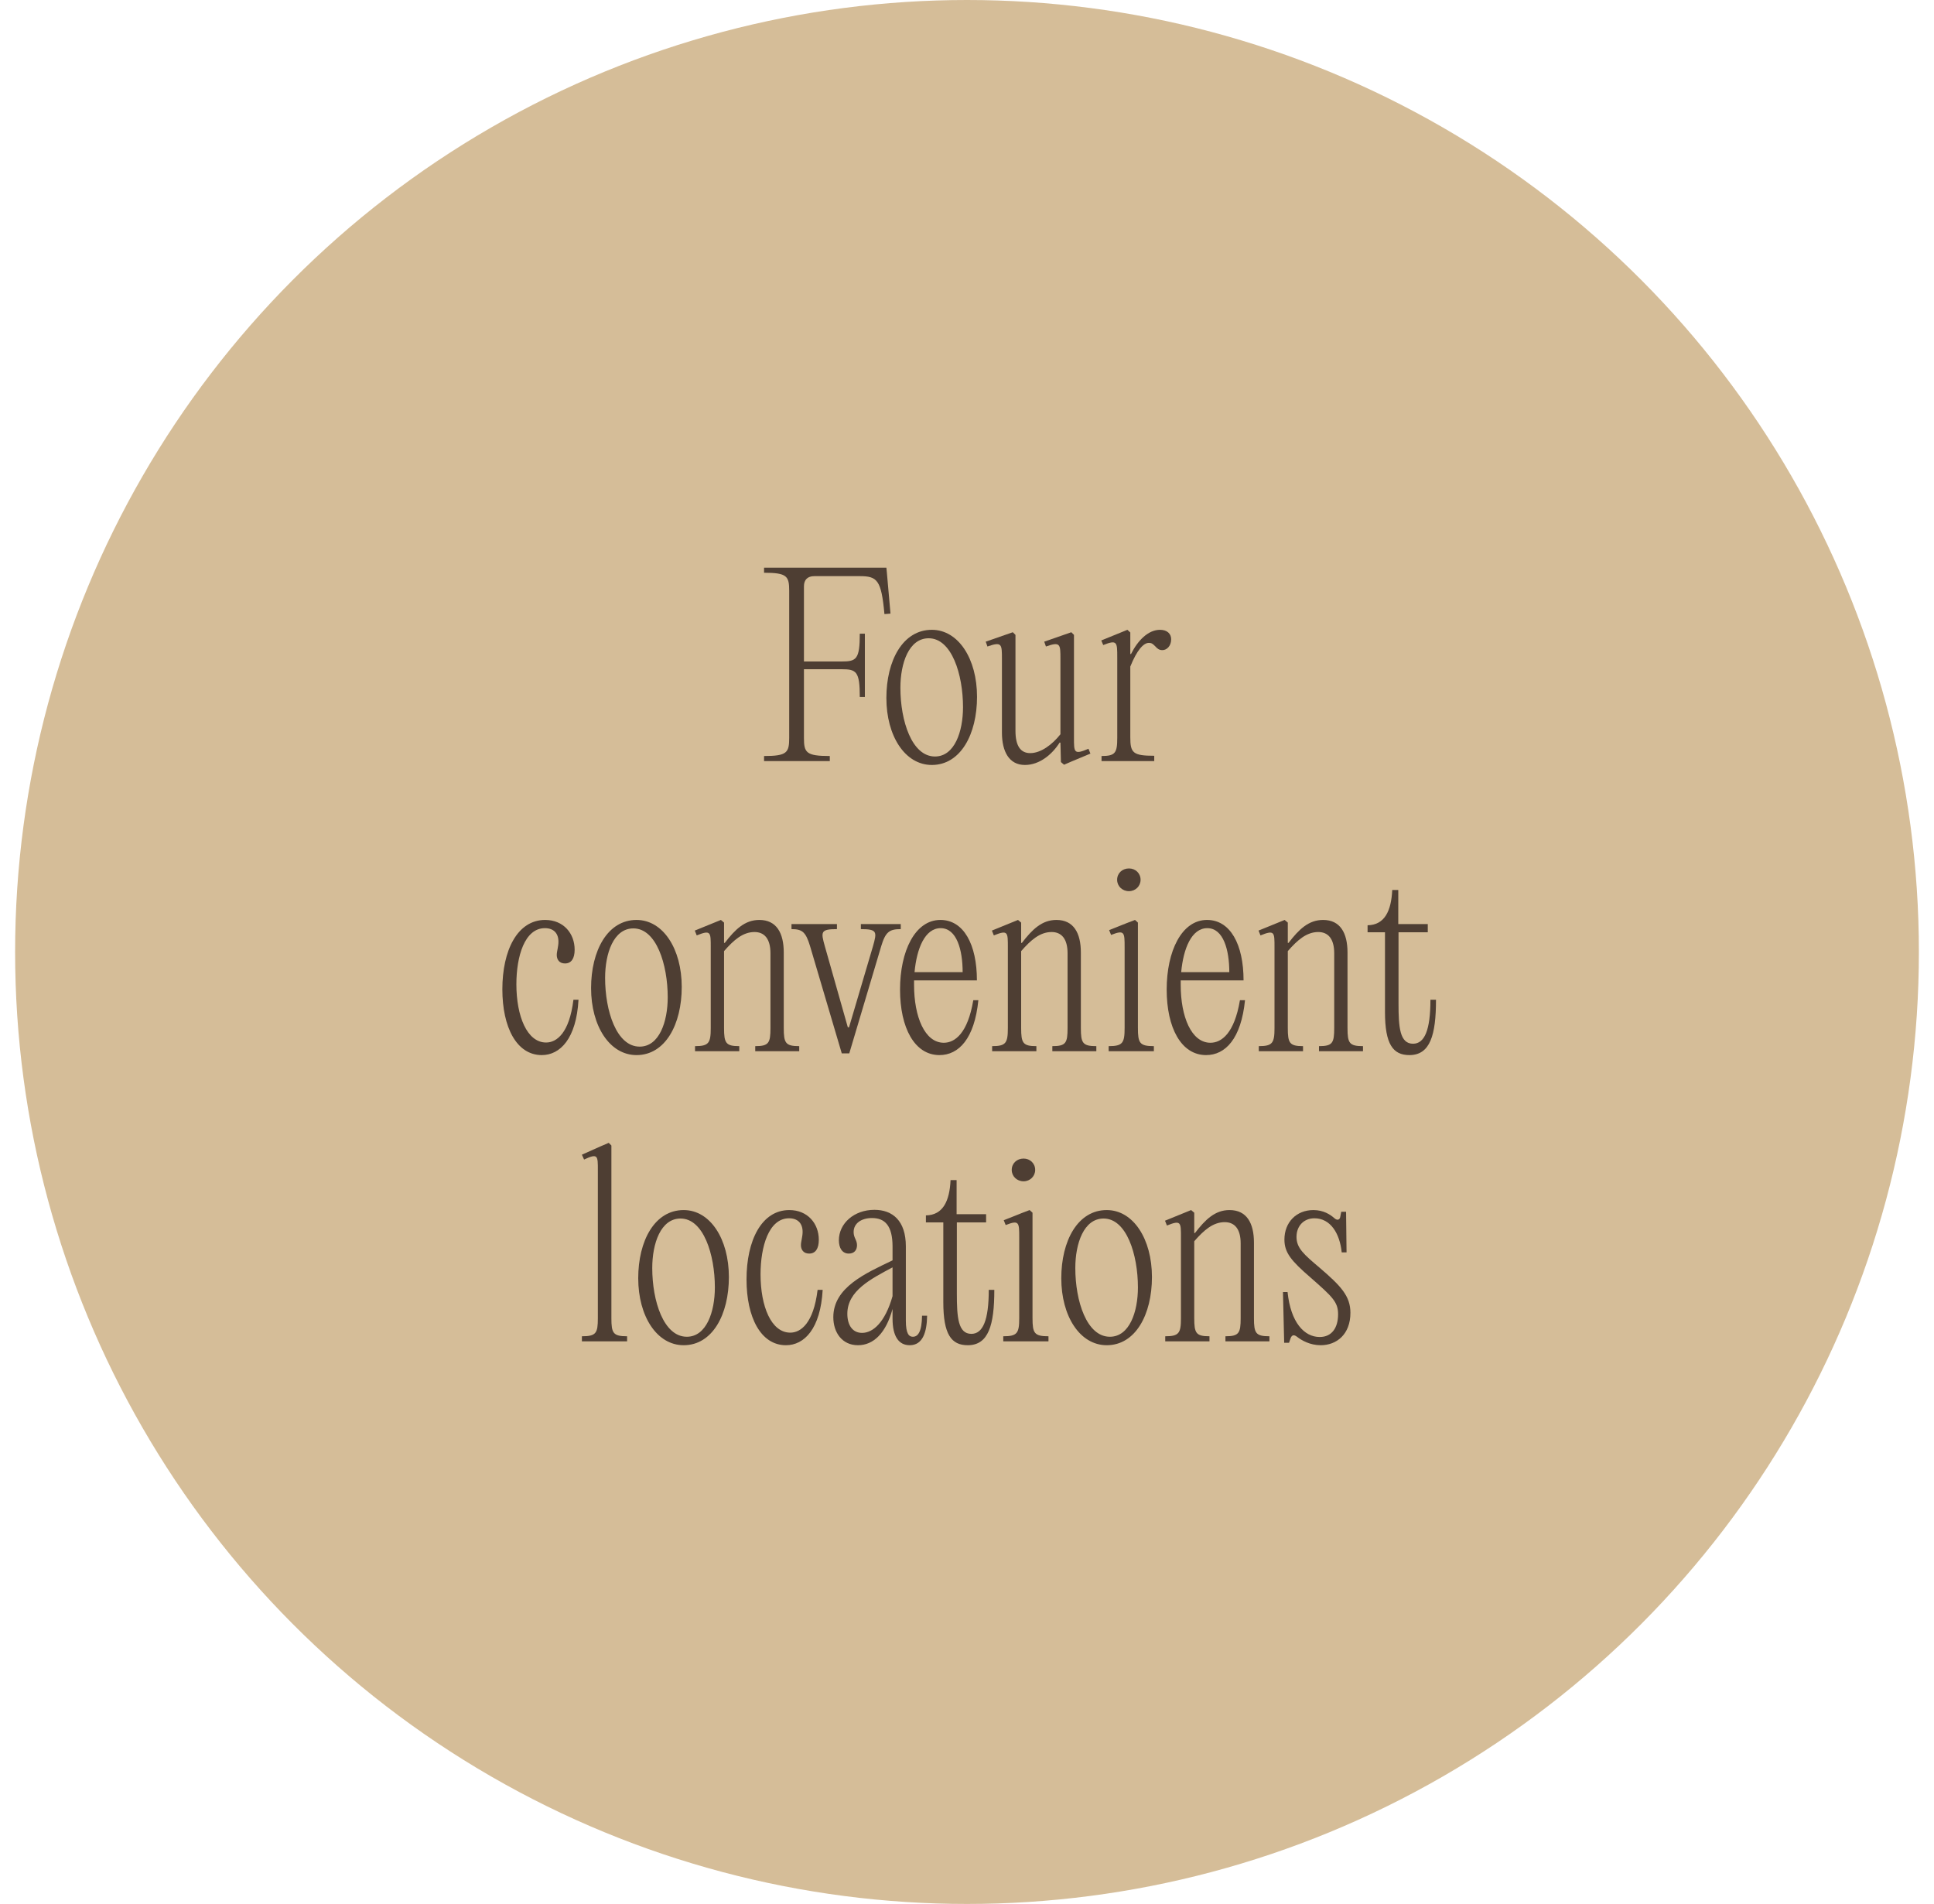 <?xml version="1.0" encoding="UTF-8"?><svg id="Layer_2" xmlns="http://www.w3.org/2000/svg" width="640" height="630" viewBox="0 0 640 630"><g id="fs_text_3"><circle cx="320" cy="315" r="315" style="fill:#d5bd98;"/><g><path d="M293.481,189.439l1.2,13.6-2,.16c-1.04-11.36-2.4-12.56-8.24-12.56h-14.96c-2.24,0-3.44,1.2-3.44,3.36v24.88h12.48c4.88,0,6-.72,6-9.2h1.68v20.96h-1.68c0-8.48-1.12-9.2-6-9.2h-12.48v22.721c0,4.88,.72,6,8.56,6v1.68h-21.76v-1.68c7.6,0,8.32-1.12,8.32-6v-48.641c0-4.88-.72-6-8.32-6v-1.68h40.481l.16,1.6Z" style="fill:#4e3e33;"/><path d="M293.32,230.959c0-12.4,5.44-22.561,15.04-22.561,8.8,0,14.96,9.6,14.96,22.161,0,12.4-5.44,22.561-14.96,22.561-8.88,0-15.04-9.601-15.04-22.161Zm25.361,3.04c0-10.88-3.76-22.801-11.36-22.801-6.56,0-9.36,8.24-9.36,16.4,0,10.88,3.76,22.721,11.44,22.721,6.48,0,9.28-8.24,9.28-16.32Z" style="fill:#4e3e33;"/><path d="M351.081,252.16l-.16-6.4-.24-.08c-2.481,3.92-6.641,7.44-11.521,7.44-5.2,0-7.6-4.4-7.6-10.721v-24.32c0-4.96,0-5.84-4.801-4.16l-.56-1.6,8.96-3.12,.88,.88v31.761c0,4.96,1.681,7.36,4.881,7.36,3.519,0,7.279-2.8,10-6.24v-24.88c0-4.96,0-5.84-4.801-4.16l-.56-1.6,8.96-3.12,.88,.88v33.84c0,5.04-.08,5.92,4.801,3.84l.64,1.6-6.32,2.64-2.399,1.04-1.04-.88Z" style="fill:#4e3e33;"/><path d="M387.56,211.519c0,2.32-1.52,3.6-2.88,3.6-1.12,0-1.68-.48-2.4-1.28-.8-.8-1.2-1.12-2.08-1.12-1.84,0-4,2.481-6.16,7.84v23.44c0,5.12,.88,6.08,7.921,6.08v1.76h-17.44v-1.68c4.56,0,5.2-1.04,5.2-6v-26.641c0-5.04,0-5.92-4.641-4.08l-.64-1.52,8.64-3.52,.96,.88v7.12h.24c2.24-4.48,5.681-8,9.601-8,2.319,0,3.68,1.28,3.68,3.12Z" style="fill:#4e3e33;"/><path d="M166.24,327.359c0-12.88,4.96-22.96,14.161-22.96,6.08,0,9.76,4.48,9.76,9.84,0,2.96-1.12,4.56-3.2,4.56-1.92,0-2.72-1.359-2.72-2.8,0-1.2,.56-2.72,.56-4.4,0-2.88-1.68-4.48-4.48-4.48-6.72,0-9.44,9.36-9.44,18.561,0,10.56,3.52,19.28,9.84,19.28,3.44,0,7.68-3.04,9.04-14.16h1.68c-.72,12.88-6.08,18.32-12.16,18.32-8.32,0-13.04-9.2-13.04-21.761Z" style="fill:#4e3e33;"/><path d="M195.601,326.959c0-12.4,5.44-22.56,15.04-22.56,8.8,0,14.96,9.6,14.96,22.161,0,12.4-5.44,22.561-14.96,22.561-8.88,0-15.04-9.601-15.04-22.161Zm25.361,3.04c0-10.88-3.76-22.8-11.36-22.8-6.56,0-9.36,8.24-9.36,16.401,0,10.88,3.76,22.72,11.44,22.72,6.48,0,9.28-8.239,9.28-16.32Z" style="fill:#4e3e33;"/><path d="M230.001,346.16c4.56,0,5.2-1.04,5.2-6v-26.641c0-5.04,.08-5.92-4.64-4l-.64-1.6,8.641-3.52,1.04,.88v6.72h.24c3.44-4.48,6.64-7.6,11.44-7.6,5.68,0,8.08,4.32,8.08,10.8v24.961c0,4.96,.56,6,5.12,6v1.68h-14.56v-1.68c4.481,0,5.04-1.04,5.04-6v-24.721c0-4.8-2.001-7.04-5.28-7.04-3.84,0-6.88,2.64-10.08,6.32v25.441c0,4.96,.56,6,5.04,6v1.68h-14.641v-1.68Z" style="fill:#4e3e33;"/><path d="M288.881,313.119c1.36-4.8,1.44-5.68-4-5.68v-1.68h13.2v1.68c-3.76,0-5.04,.88-6.48,5.68l-10.56,35.44h-2.48l-10.48-35.44c-1.44-4.8-2.64-5.68-6.16-5.68v-1.68h15.04v1.68c-5.44,0-5.36,.88-4,5.68l7.6,26.801h.4l7.92-26.801Z" style="fill:#4e3e33;"/><path d="M323.761,330.959c-1.28,12.721-6.481,18.161-12.88,18.161-8.24,0-13.04-9.04-13.04-21.681,0-12.72,4.96-23.041,13.36-23.041,7.68,0,12.08,8.08,12.08,20h-20.8v1.52c0,10.48,3.52,19.121,9.84,19.121,3.68,0,7.92-3.12,9.761-14.081h1.68Zm-21.121-9.279h15.92c0-7.281-1.92-14.56-7.28-14.56-5.2,0-7.92,6.72-8.64,14.56Z" style="fill:#4e3e33;"/><path d="M328.321,346.16c4.56,0,5.2-1.04,5.2-6v-26.641c0-5.04,.08-5.92-4.641-4l-.64-1.6,8.64-3.52,1.04,.88v6.72h.24c3.44-4.48,6.641-7.6,11.44-7.6,5.68,0,8.08,4.32,8.08,10.8v24.961c0,4.96,.56,6,5.12,6v1.68h-14.56v-1.68c4.481,0,5.04-1.04,5.04-6v-24.721c0-4.8-2-7.04-5.28-7.04-3.84,0-6.88,2.64-10.08,6.32v25.441c0,4.96,.56,6,5.04,6v1.68h-14.64v-1.68Z" style="fill:#4e3e33;"/><path d="M376.56,340.16c0,4.96,.56,6,5.28,6v1.68h-14.96v-1.68c4.64,0,5.28-1.04,5.28-6v-26.641c0-5.04,0-5.92-4.481-4.16l-.64-1.6,5.84-2.32,2.72-1.04,.96,.88v34.881Zm-6.88-49.041c0-2.16,1.68-3.76,3.92-3.76,2.16,0,3.84,1.6,3.84,3.76,0,2.08-1.68,3.76-3.84,3.76-2.24,0-3.92-1.68-3.92-3.76Z" style="fill:#4e3e33;"/><path d="M412,330.959c-1.28,12.721-6.481,18.161-12.881,18.161-8.24,0-13.04-9.04-13.04-21.681,0-12.72,4.96-23.041,13.36-23.041,7.681,0,12.08,8.08,12.08,20h-20.8v1.52c0,10.48,3.519,19.121,9.84,19.121,3.68,0,7.92-3.12,9.761-14.081h1.68Zm-21.121-9.279h15.921c0-7.281-1.92-14.56-7.28-14.56-5.2,0-7.92,6.72-8.641,14.56Z" style="fill:#4e3e33;"/><path d="M416.56,346.16c4.56,0,5.2-1.04,5.2-6v-26.641c0-5.04,.079-5.92-4.641-4l-.64-1.6,8.64-3.52,1.04,.88v6.72h.24c3.44-4.48,6.641-7.6,11.44-7.6,5.68,0,8.08,4.32,8.08,10.8v24.961c0,4.96,.56,6,5.12,6v1.68h-14.56v-1.68c4.481,0,5.04-1.04,5.04-6v-24.721c0-4.8-2-7.04-5.28-7.04-3.84,0-6.88,2.64-10.08,6.32v25.441c0,4.96,.56,6,5.04,6v1.68h-14.64v-1.68Z" style="fill:#4e3e33;"/><path d="M475.2,330.8c0,11.68-1.92,18.32-8.801,18.32-5.439,0-8.08-3.601-8.08-14.24v-26.401h-5.76v-2.32c5.68-.08,7.84-4.8,8.16-11.68h2v11.28h9.761v2.72h-9.681v23.6c0,7.761,.4,13.28,4.8,13.28,3.841,0,5.761-4.56,5.761-14.56h1.84Z" style="fill:#4e3e33;"/><path d="M202.322,436.16c0,4.96,.56,6,5.2,6v1.68h-14.96v-1.68c4.72,0,5.28-1.04,5.28-6v-48.802c0-4.96,.08-5.84-4.56-3.68l-.72-1.601,6.081-2.72,2.8-1.2,.88,.88v57.122Z" style="fill:#4e3e33;"/><path d="M211.202,422.959c0-12.4,5.44-22.561,15.04-22.561,8.8,0,14.96,9.601,14.96,22.161,0,12.4-5.44,22.561-14.96,22.561-8.88,0-15.04-9.601-15.04-22.161Zm25.361,3.04c0-10.88-3.76-22.8-11.36-22.8-6.56,0-9.36,8.24-9.36,16.4,0,10.88,3.76,22.72,11.44,22.72,6.48,0,9.28-8.239,9.28-16.32Z" style="fill:#4e3e33;"/><path d="M247.04,423.359c0-12.88,4.96-22.961,14.161-22.961,6.08,0,9.76,4.481,9.76,9.841,0,2.96-1.12,4.56-3.2,4.56-1.92,0-2.72-1.359-2.72-2.8,0-1.2,.56-2.72,.56-4.4,0-2.88-1.68-4.479-4.48-4.479-6.72,0-9.44,9.36-9.44,18.561,0,10.56,3.52,19.28,9.84,19.28,3.44,0,7.68-3.04,9.04-14.16h1.68c-.72,12.88-6.08,18.32-12.16,18.32-8.32,0-13.04-9.2-13.04-21.761Z" style="fill:#4e3e33;"/><path d="M306.801,435.359c-.08,5.44-1.44,9.761-5.76,9.761-3.6,0-5.68-2.88-5.68-8.801v-3.2c-2.16,7.921-6.24,12.001-11.44,12.001-5.28,0-8.16-4.24-8.16-9.28,0-9.92,10.8-14.56,19.601-18.801v-4.56c0-6.961-2.56-9.44-6.8-9.44-3.44,0-6.08,1.68-6.08,4.64,0,1.92,1.12,2.641,1.12,4.32s-.96,2.8-2.72,2.8c-2.16,0-3.28-1.84-3.28-4.399,0-5.601,5.04-10.081,11.76-10.081,6,0,10.4,3.601,10.4,12.081v24.561c0,4.399,1.04,5.359,2.32,5.359,1.68,0,2.96-1.6,3.04-6.96h1.68Zm-11.44-6.479v-9.521c-7.2,3.84-14.96,7.76-14.96,15.36,0,3.6,1.6,6.32,4.88,6.32,3.6,0,7.6-3.44,10.081-12.16Z" style="fill:#4e3e33;"/><path d="M329.041,426.8c0,11.68-1.92,18.32-8.8,18.32-5.44,0-8.08-3.601-8.08-14.24v-26.401h-5.76v-2.319c5.68-.08,7.84-4.801,8.16-11.681h2v11.28h9.76v2.72h-9.68v23.601c0,7.761,.4,13.28,4.8,13.28,3.84,0,5.76-4.56,5.76-14.56h1.84Z" style="fill:#4e3e33;"/><path d="M341.682,436.16c0,4.96,.56,6,5.28,6v1.68h-14.96v-1.68c4.64,0,5.28-1.04,5.28-6v-26.641c0-5.041,0-5.921-4.481-4.16l-.64-1.601,5.84-2.32,2.72-1.04,.96,.881v34.881Zm-6.88-49.042c0-2.159,1.68-3.76,3.92-3.76,2.16,0,3.84,1.601,3.84,3.76,0,2.08-1.68,3.761-3.84,3.761-2.24,0-3.92-1.681-3.92-3.761Z" style="fill:#4e3e33;"/><path d="M351.202,422.959c0-12.4,5.44-22.561,15.04-22.561,8.801,0,14.961,9.601,14.961,22.161,0,12.4-5.44,22.561-14.961,22.561-8.88,0-15.04-9.601-15.04-22.161Zm25.36,3.04c0-10.88-3.76-22.8-11.359-22.8-6.561,0-9.36,8.24-9.36,16.4,0,10.88,3.76,22.72,11.44,22.72,6.481,0,9.28-8.239,9.28-16.32Z" style="fill:#4e3e33;"/><path d="M385.602,442.16c4.56,0,5.2-1.04,5.2-6v-26.641c0-5.041,.079-5.921-4.641-4.001l-.64-1.6,8.64-3.521,1.04,.881v6.72h.24c3.44-4.481,6.641-7.601,11.44-7.601,5.68,0,8.08,4.32,8.08,10.801v24.961c0,4.96,.56,6,5.12,6v1.68h-14.56v-1.68c4.481,0,5.04-1.04,5.04-6v-24.721c0-4.801-2-7.04-5.28-7.04-3.84,0-6.88,2.64-10.08,6.319v25.441c0,4.96,.56,6,5.04,6v1.68h-14.64v-1.68Z" style="fill:#4e3e33;"/><path d="M429.2,442.319c-1.04-.8-1.681-.56-2.08,.4l-.56,1.601h-1.6l-.4-16.801h1.52c1.04,10.08,5.519,14.88,10.64,14.88,4.001,0,6.081-3.04,6.081-7.519,0-4.08-1.841-5.761-9.121-12.16-6.399-5.521-8.64-8.24-8.64-12.56,0-5.681,3.92-9.761,9.601-9.761,3.359,0,5.6,1.52,6.88,2.641,1.04,.96,1.84,.56,2-.4l.32-1.68h1.6l.16,13.44h-1.601c-.64-6.24-3.68-11.28-9.04-11.28-3.439,0-5.92,2.479-5.92,6.16s2.4,5.76,7.601,10.16c7.12,6.08,10.24,9.44,10.24,14.96,0,7.12-4.561,10.721-9.841,10.721-3.519,0-6.32-1.601-7.84-2.801Z" style="fill:#4e3e33;"/></g></g></svg>